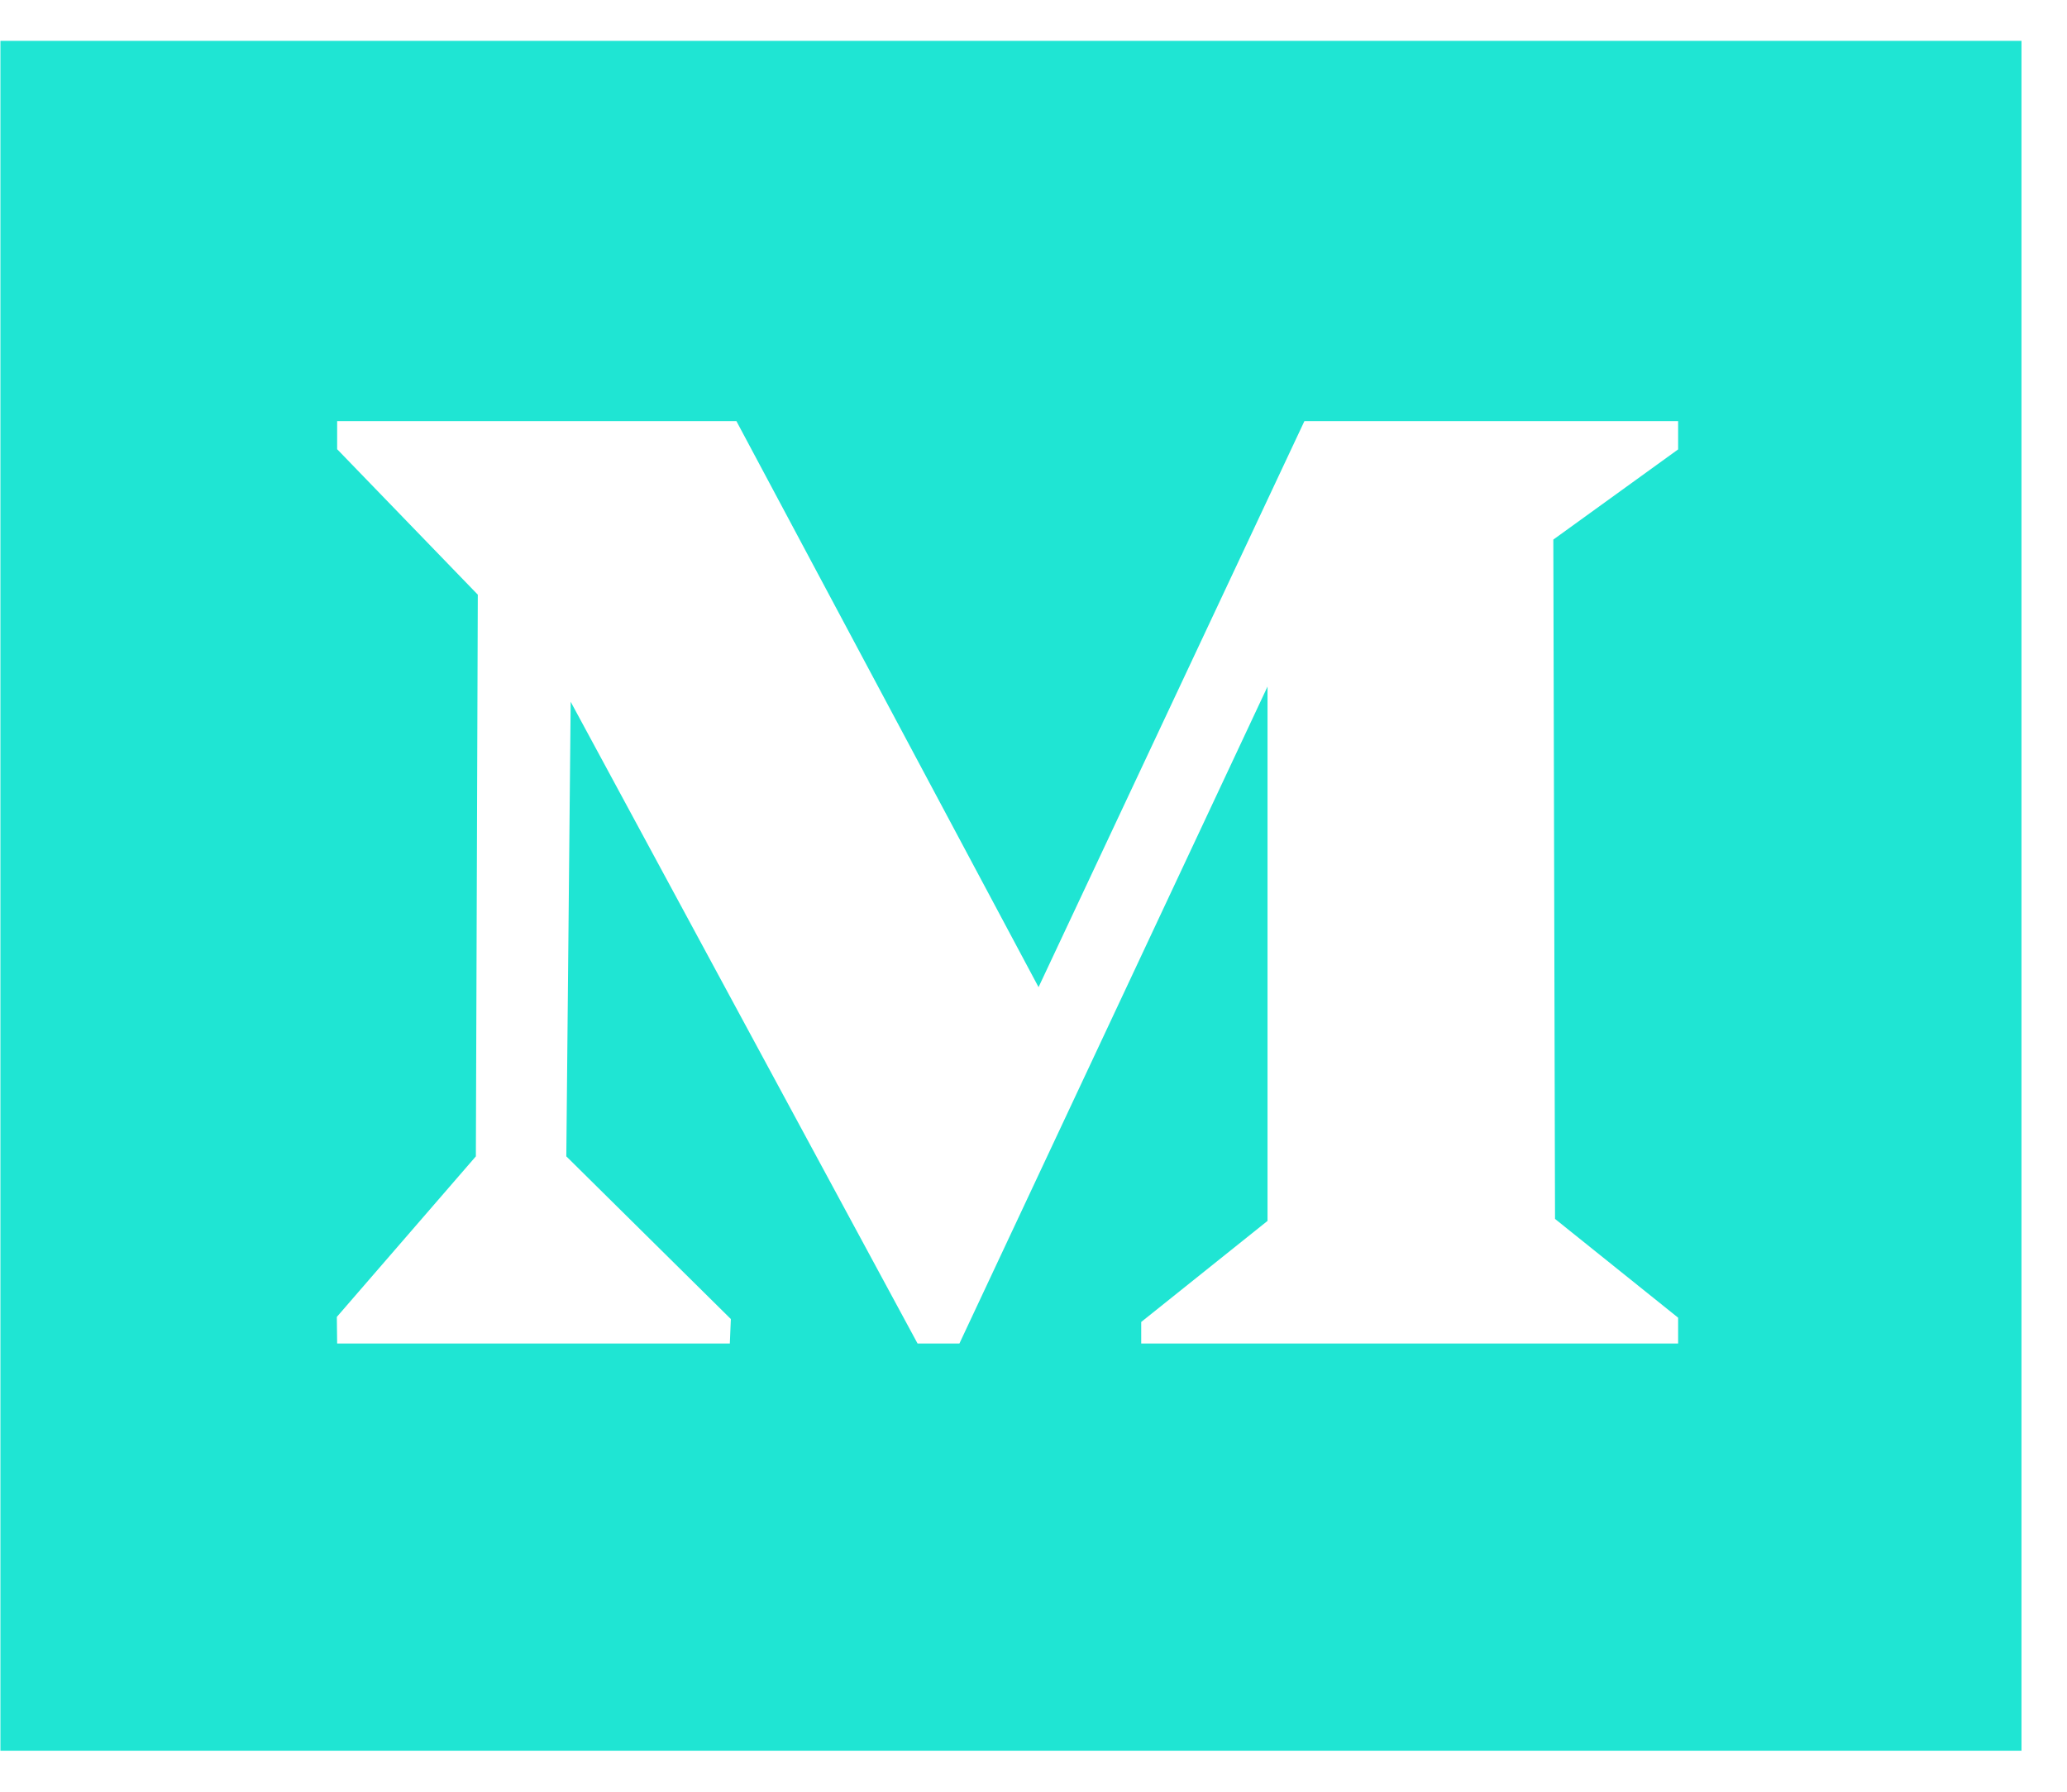 <svg width="45" height="39" viewBox="0 0 45 39" fill="none" xmlns="http://www.w3.org/2000/svg">
<path fill-rule="evenodd" clip-rule="evenodd" d="M0.009 0.889H44.009V38.107H0.009V0.889ZM28.398 9.166H36.534V9.782L33.817 11.745L33.854 26.532L36.534 28.682V29.244H24.845V28.775L27.595 26.575V14.944L20.887 29.244H19.976L12.424 15.275L12.329 25.17L15.911 28.711L15.889 29.244H7.34L7.333 28.665L10.36 25.17L10.402 12.944L7.34 9.778V9.166H16.032L22.61 21.487L28.398 9.166Z" fill="#1FE5D3"/>
</svg>
